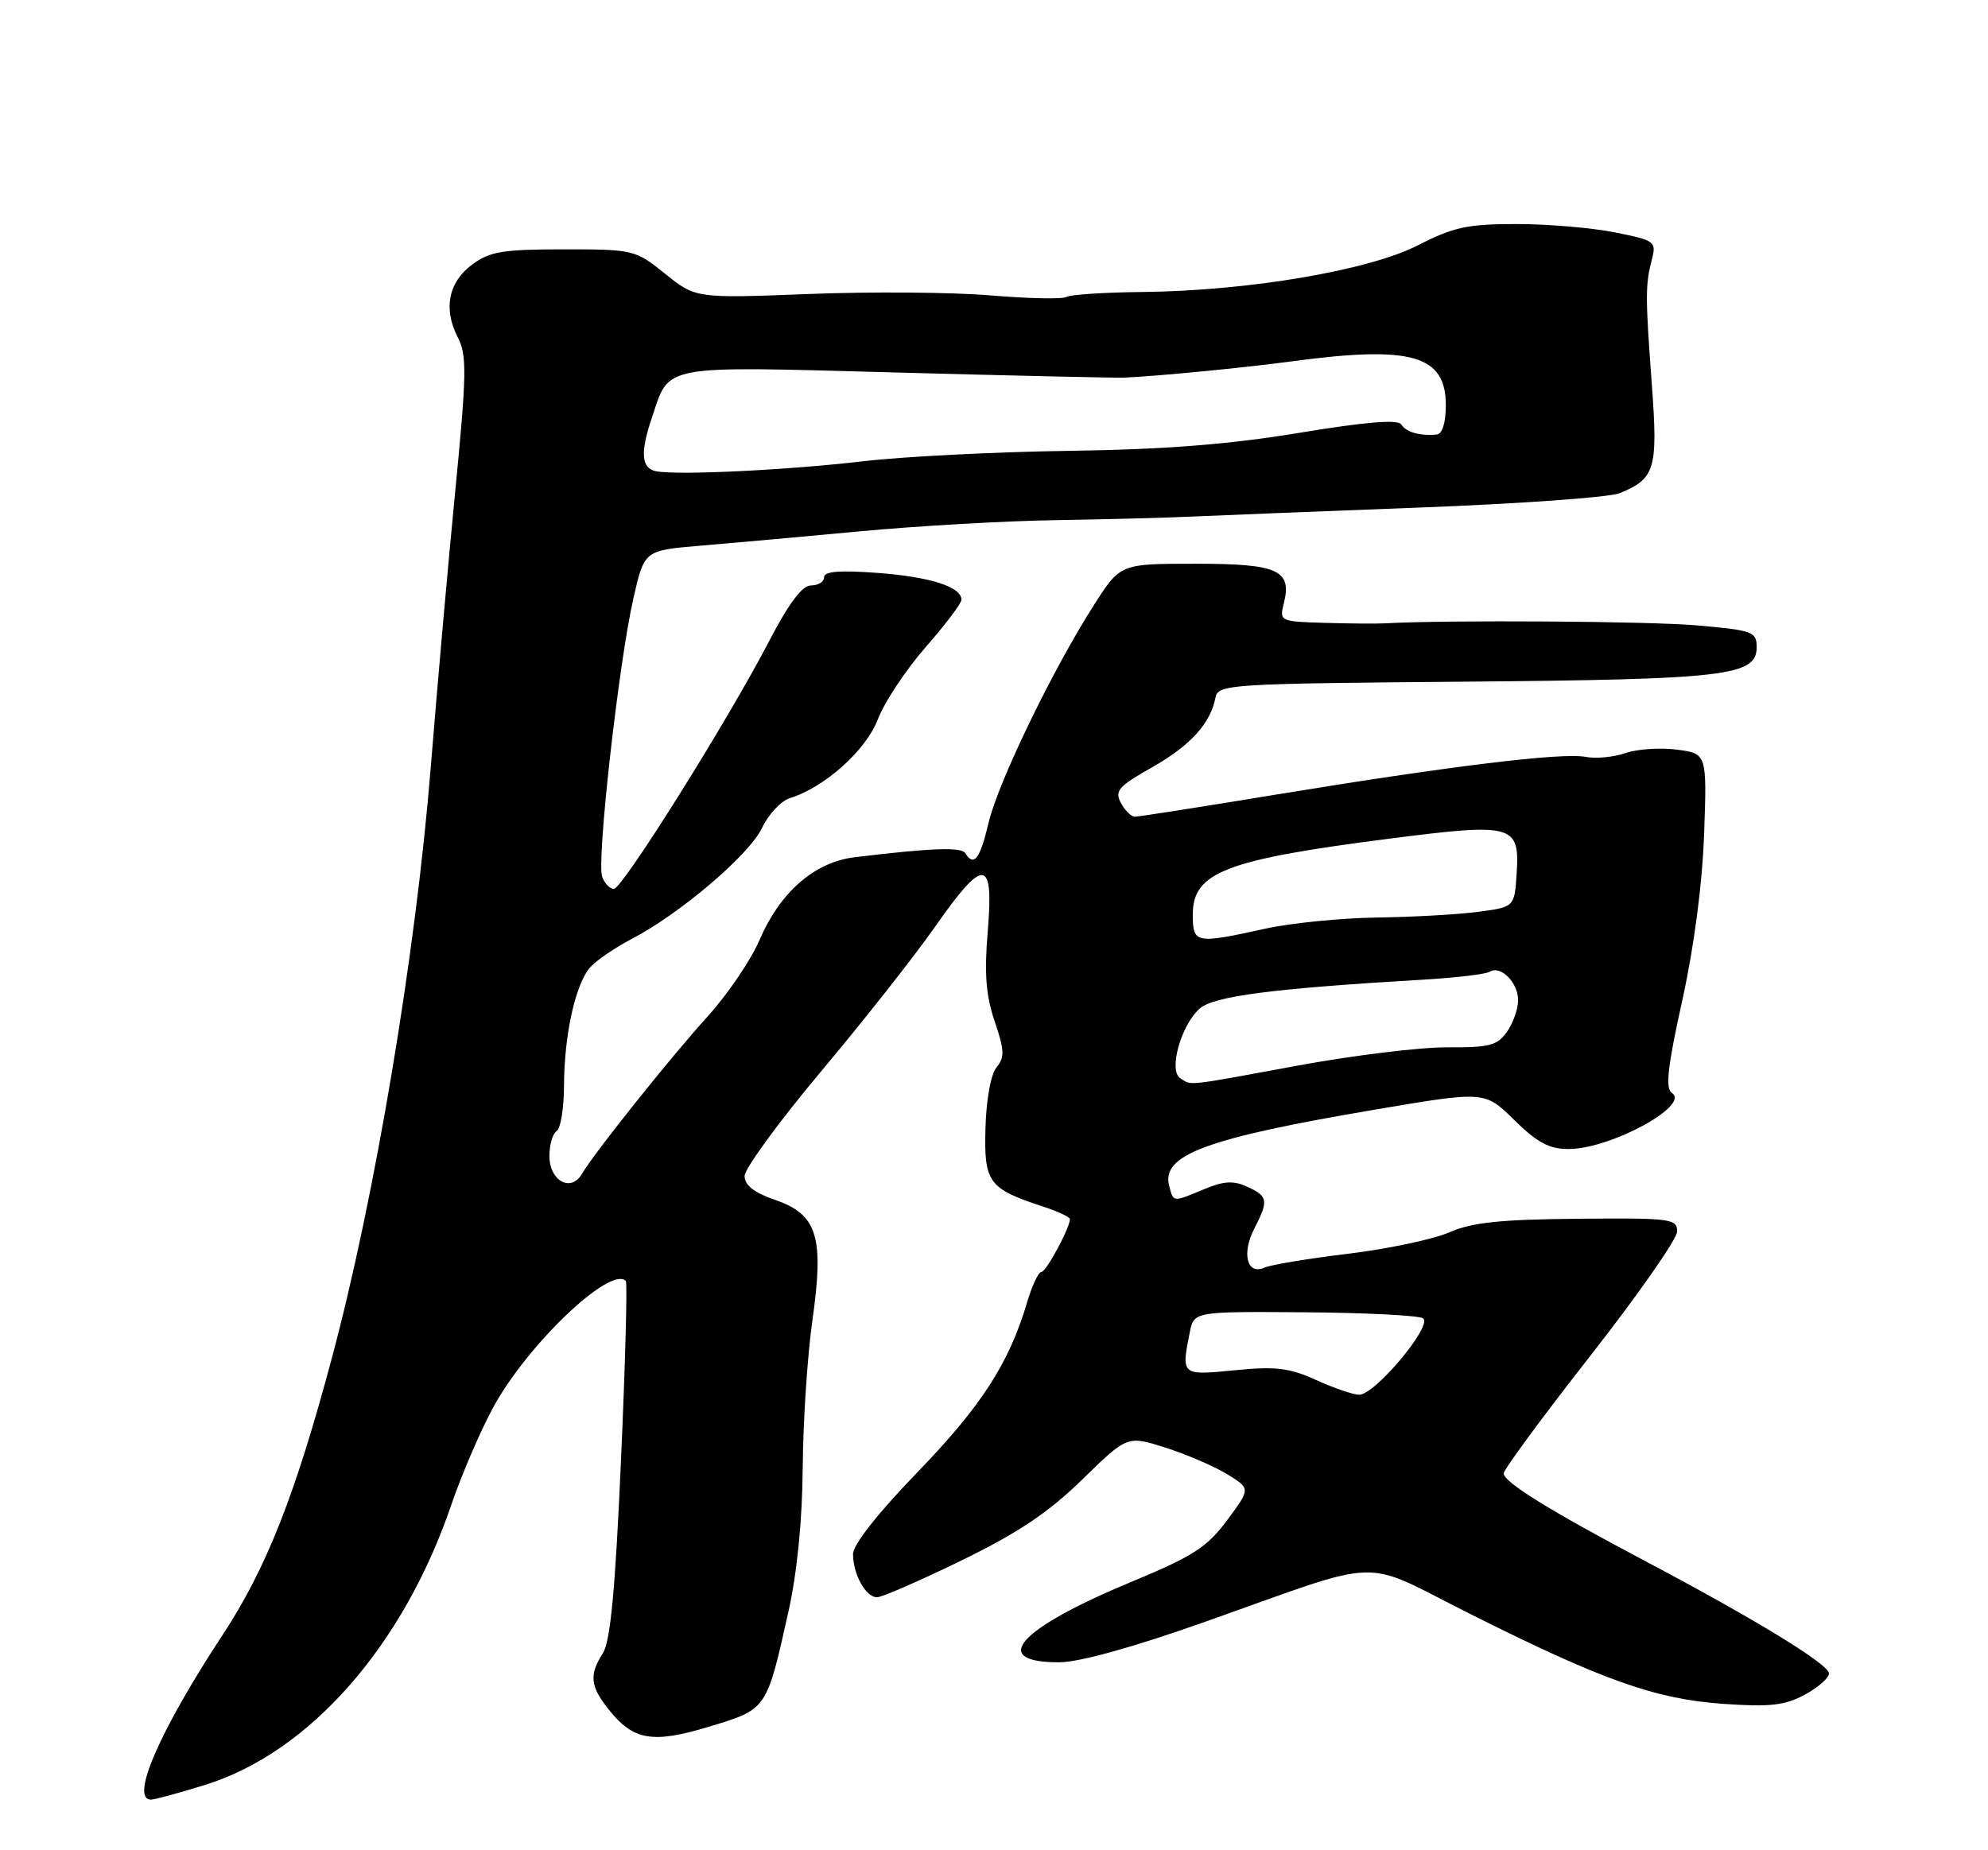 <?xml version="1.0" encoding="UTF-8" standalone="no"?>
<!DOCTYPE svg PUBLIC "-//W3C//DTD SVG 1.1//EN" "http://www.w3.org/Graphics/SVG/1.1/DTD/svg11.dtd" >
<svg xmlns="http://www.w3.org/2000/svg" xmlns:xlink="http://www.w3.org/1999/xlink" version="1.1" viewBox="0 0 275 256">
 <g >
 <path fill="currentColor"
d=" M 28.31 246.98 C 42.80 242.51 55.79 227.73 62.46 208.13 C 63.79 204.21 66.33 198.28 68.11 194.94 C 72.74 186.25 84.40 175.07 86.57 177.23 C 86.80 177.46 86.50 188.64 85.90 202.08 C 85.12 219.84 84.44 227.10 83.41 228.71 C 81.49 231.73 81.63 233.26 84.13 236.44 C 87.59 240.83 90.22 241.29 98.15 238.89 C 106.12 236.47 106.04 236.58 109.06 223.00 C 110.27 217.59 110.99 210.32 111.04 203.00 C 111.09 196.68 111.69 187.57 112.37 182.76 C 114.02 171.13 113.08 168.05 107.25 166.03 C 104.31 165.02 103.00 163.99 103.00 162.71 C 103.00 161.70 107.78 155.16 113.63 148.18 C 119.48 141.21 126.54 132.24 129.33 128.25 C 136.12 118.55 137.48 118.65 136.64 128.80 C 136.14 134.72 136.38 137.75 137.60 141.33 C 138.95 145.31 138.99 146.30 137.85 147.68 C 137.06 148.63 136.43 152.12 136.32 156.08 C 136.11 163.62 136.73 164.46 144.25 166.93 C 146.31 167.60 148.00 168.39 148.00 168.68 C 148.00 169.90 144.71 176.00 144.04 176.00 C 143.64 176.00 142.75 177.91 142.06 180.25 C 139.60 188.59 135.73 194.58 126.93 203.68 C 121.43 209.37 118.00 213.72 118.00 215.02 C 118.00 217.82 119.76 221.00 121.32 221.00 C 122.01 221.00 127.28 218.70 133.04 215.89 C 140.88 212.06 145.05 209.26 149.72 204.70 C 155.94 198.62 155.94 198.62 161.22 200.30 C 164.12 201.22 167.96 202.88 169.75 203.97 C 173.00 205.97 173.00 205.97 169.75 210.34 C 166.97 214.08 165.04 215.33 156.50 218.87 C 140.91 225.34 136.72 230.00 146.50 230.00 C 149.27 230.00 156.69 227.94 166.69 224.40 C 192.05 215.42 187.91 215.55 203.27 223.26 C 221.69 232.50 228.98 235.09 238.39 235.75 C 244.83 236.20 246.89 235.97 249.64 234.49 C 251.49 233.50 253.00 232.17 253.00 231.54 C 253.00 230.28 242.82 224.05 227.50 215.95 C 214.44 209.05 208.00 205.06 208.00 203.87 C 208.00 203.34 213.40 196.01 220.00 187.58 C 226.60 179.15 232.00 171.41 232.00 170.38 C 232.00 168.62 231.09 168.51 218.25 168.63 C 207.55 168.72 203.61 169.14 200.50 170.50 C 198.30 171.47 192.00 172.80 186.50 173.47 C 181.00 174.13 175.77 175.00 174.88 175.40 C 172.50 176.45 171.73 173.42 173.51 169.99 C 175.51 166.11 175.41 165.51 172.53 164.20 C 170.62 163.33 169.28 163.40 166.57 164.54 C 162.18 166.37 162.33 166.38 161.73 164.06 C 160.61 159.78 166.90 157.47 190.44 153.49 C 205.39 150.96 205.39 150.96 209.48 154.98 C 212.69 158.13 214.33 159.00 217.04 158.98 C 222.84 158.94 233.86 152.94 231.28 151.23 C 230.34 150.61 230.67 147.64 232.70 138.46 C 234.35 130.95 235.48 122.36 235.73 115.39 C 236.12 104.28 236.12 104.28 231.97 103.72 C 229.69 103.42 226.50 103.63 224.88 104.19 C 223.26 104.76 220.75 105.00 219.32 104.72 C 216.06 104.10 200.65 105.98 176.52 109.94 C 166.29 111.63 157.51 113.00 157.00 113.00 C 156.49 113.00 155.61 112.14 155.05 111.09 C 154.16 109.43 154.72 108.79 159.34 106.18 C 164.65 103.18 167.45 100.11 168.14 96.51 C 168.49 94.69 169.99 94.59 202.45 94.32 C 238.83 94.01 243.00 93.52 243.00 89.55 C 243.00 87.40 242.47 87.21 234.75 86.53 C 228.09 85.95 200.29 85.76 191.50 86.25 C 190.40 86.31 186.68 86.28 183.23 86.18 C 177.07 86.00 176.97 85.96 177.59 83.49 C 178.75 78.87 176.80 78.00 165.37 78.00 C 154.98 78.00 154.98 78.00 151.36 83.66 C 145.64 92.59 138.10 108.18 136.75 113.83 C 135.56 118.88 134.72 119.97 133.53 118.05 C 132.99 117.17 128.88 117.32 118.21 118.61 C 112.67 119.29 107.93 123.41 105.08 130.03 C 103.89 132.81 100.69 137.52 97.99 140.52 C 92.76 146.28 82.18 159.54 80.50 162.42 C 78.98 165.03 76.00 163.39 76.00 159.95 C 76.00 158.39 76.45 156.84 77.00 156.50 C 77.55 156.16 78.01 153.32 78.02 150.19 C 78.05 143.11 79.62 136.07 81.68 133.80 C 82.54 132.85 85.10 131.11 87.37 129.92 C 94.06 126.44 103.64 118.28 105.40 114.57 C 106.30 112.67 108.04 110.81 109.27 110.43 C 114.11 108.92 119.80 103.81 121.44 99.51 C 122.34 97.15 125.31 92.67 128.04 89.55 C 130.77 86.43 133.00 83.48 133.00 82.98 C 133.00 81.20 128.70 79.82 121.41 79.27 C 116.19 78.88 114.00 79.05 114.00 79.86 C 114.00 80.49 113.19 81.00 112.20 81.00 C 110.97 81.00 109.13 83.45 106.36 88.77 C 100.68 99.71 86.08 123.00 84.91 123.00 C 84.38 123.00 83.65 122.25 83.30 121.33 C 82.50 119.25 85.57 91.83 87.61 82.83 C 89.12 76.16 89.12 76.16 96.81 75.51 C 101.04 75.16 111.03 74.26 119.00 73.51 C 126.97 72.77 139.12 72.07 146.00 71.97 C 152.88 71.86 161.43 71.64 165.00 71.47 C 168.57 71.31 182.75 70.74 196.50 70.22 C 210.25 69.70 222.64 68.81 224.04 68.24 C 228.96 66.24 229.36 64.89 228.50 53.22 C 227.59 40.93 227.59 39.46 228.50 35.91 C 229.15 33.42 228.93 33.26 223.42 32.16 C 220.26 31.52 214.11 31.00 209.76 31.00 C 202.99 31.00 201.05 31.42 196.18 33.92 C 189.40 37.41 172.75 40.24 158.08 40.40 C 152.81 40.45 148.05 40.76 147.50 41.09 C 146.95 41.41 142.22 41.31 137.00 40.87 C 131.78 40.43 120.47 40.34 111.87 40.68 C 96.24 41.28 96.24 41.28 92.02 37.89 C 87.86 34.55 87.64 34.50 77.97 34.50 C 69.56 34.50 67.74 34.80 65.32 36.60 C 62.02 39.05 61.29 42.73 63.33 46.68 C 64.60 49.16 64.56 51.72 62.97 68.00 C 61.97 78.17 60.46 95.28 59.60 106.00 C 57.52 131.91 51.91 165.51 45.88 188.00 C 40.79 207.03 36.83 217.03 30.75 226.28 C 22.06 239.50 17.94 249.00 20.89 249.00 C 21.39 249.00 24.73 248.09 28.31 246.98 Z  M 182.05 190.94 C 178.35 189.26 176.45 189.03 170.80 189.59 C 163.39 190.32 163.39 190.32 164.58 184.35 C 165.16 181.46 165.16 181.46 180.41 181.57 C 188.80 181.63 196.19 182.00 196.84 182.40 C 198.30 183.30 190.20 193.01 188.00 192.98 C 187.18 192.97 184.50 192.05 182.05 190.94 Z  M 163.27 149.19 C 161.62 148.14 163.34 141.91 165.93 139.57 C 167.84 137.83 176.06 136.77 196.83 135.55 C 201.37 135.29 205.53 134.79 206.08 134.45 C 207.59 133.52 210.00 135.95 210.00 138.40 C 210.00 139.59 209.31 141.55 208.46 142.76 C 207.12 144.66 206.02 144.95 200.21 144.91 C 196.52 144.88 187.22 146.02 179.55 147.43 C 163.73 150.35 164.89 150.22 163.27 149.19 Z  M 165.00 126.52 C 165.00 120.67 169.56 118.93 192.50 116.00 C 209.31 113.85 210.23 114.11 209.80 120.81 C 209.50 125.50 209.50 125.50 204.50 126.16 C 201.75 126.53 195.45 126.88 190.50 126.95 C 185.55 127.02 178.57 127.71 175.00 128.50 C 165.32 130.63 165.00 130.56 165.00 126.52 Z  M 90.75 65.20 C 88.72 64.80 88.54 62.67 90.14 57.90 C 92.68 50.33 90.98 50.65 124.00 51.54 C 140.22 51.98 154.40 52.30 155.50 52.25 C 160.31 52.03 172.08 50.89 178.82 49.98 C 195.26 47.78 200.00 49.14 200.00 56.06 C 200.00 58.48 199.52 60.05 198.75 60.12 C 196.41 60.34 194.50 59.80 193.84 58.73 C 193.38 58.00 188.99 58.36 179.71 59.89 C 169.99 61.50 161.11 62.19 147.87 62.38 C 137.77 62.52 125.00 63.17 119.50 63.81 C 108.96 65.05 93.70 65.79 90.75 65.20 Z "/>
</g>
</svg>